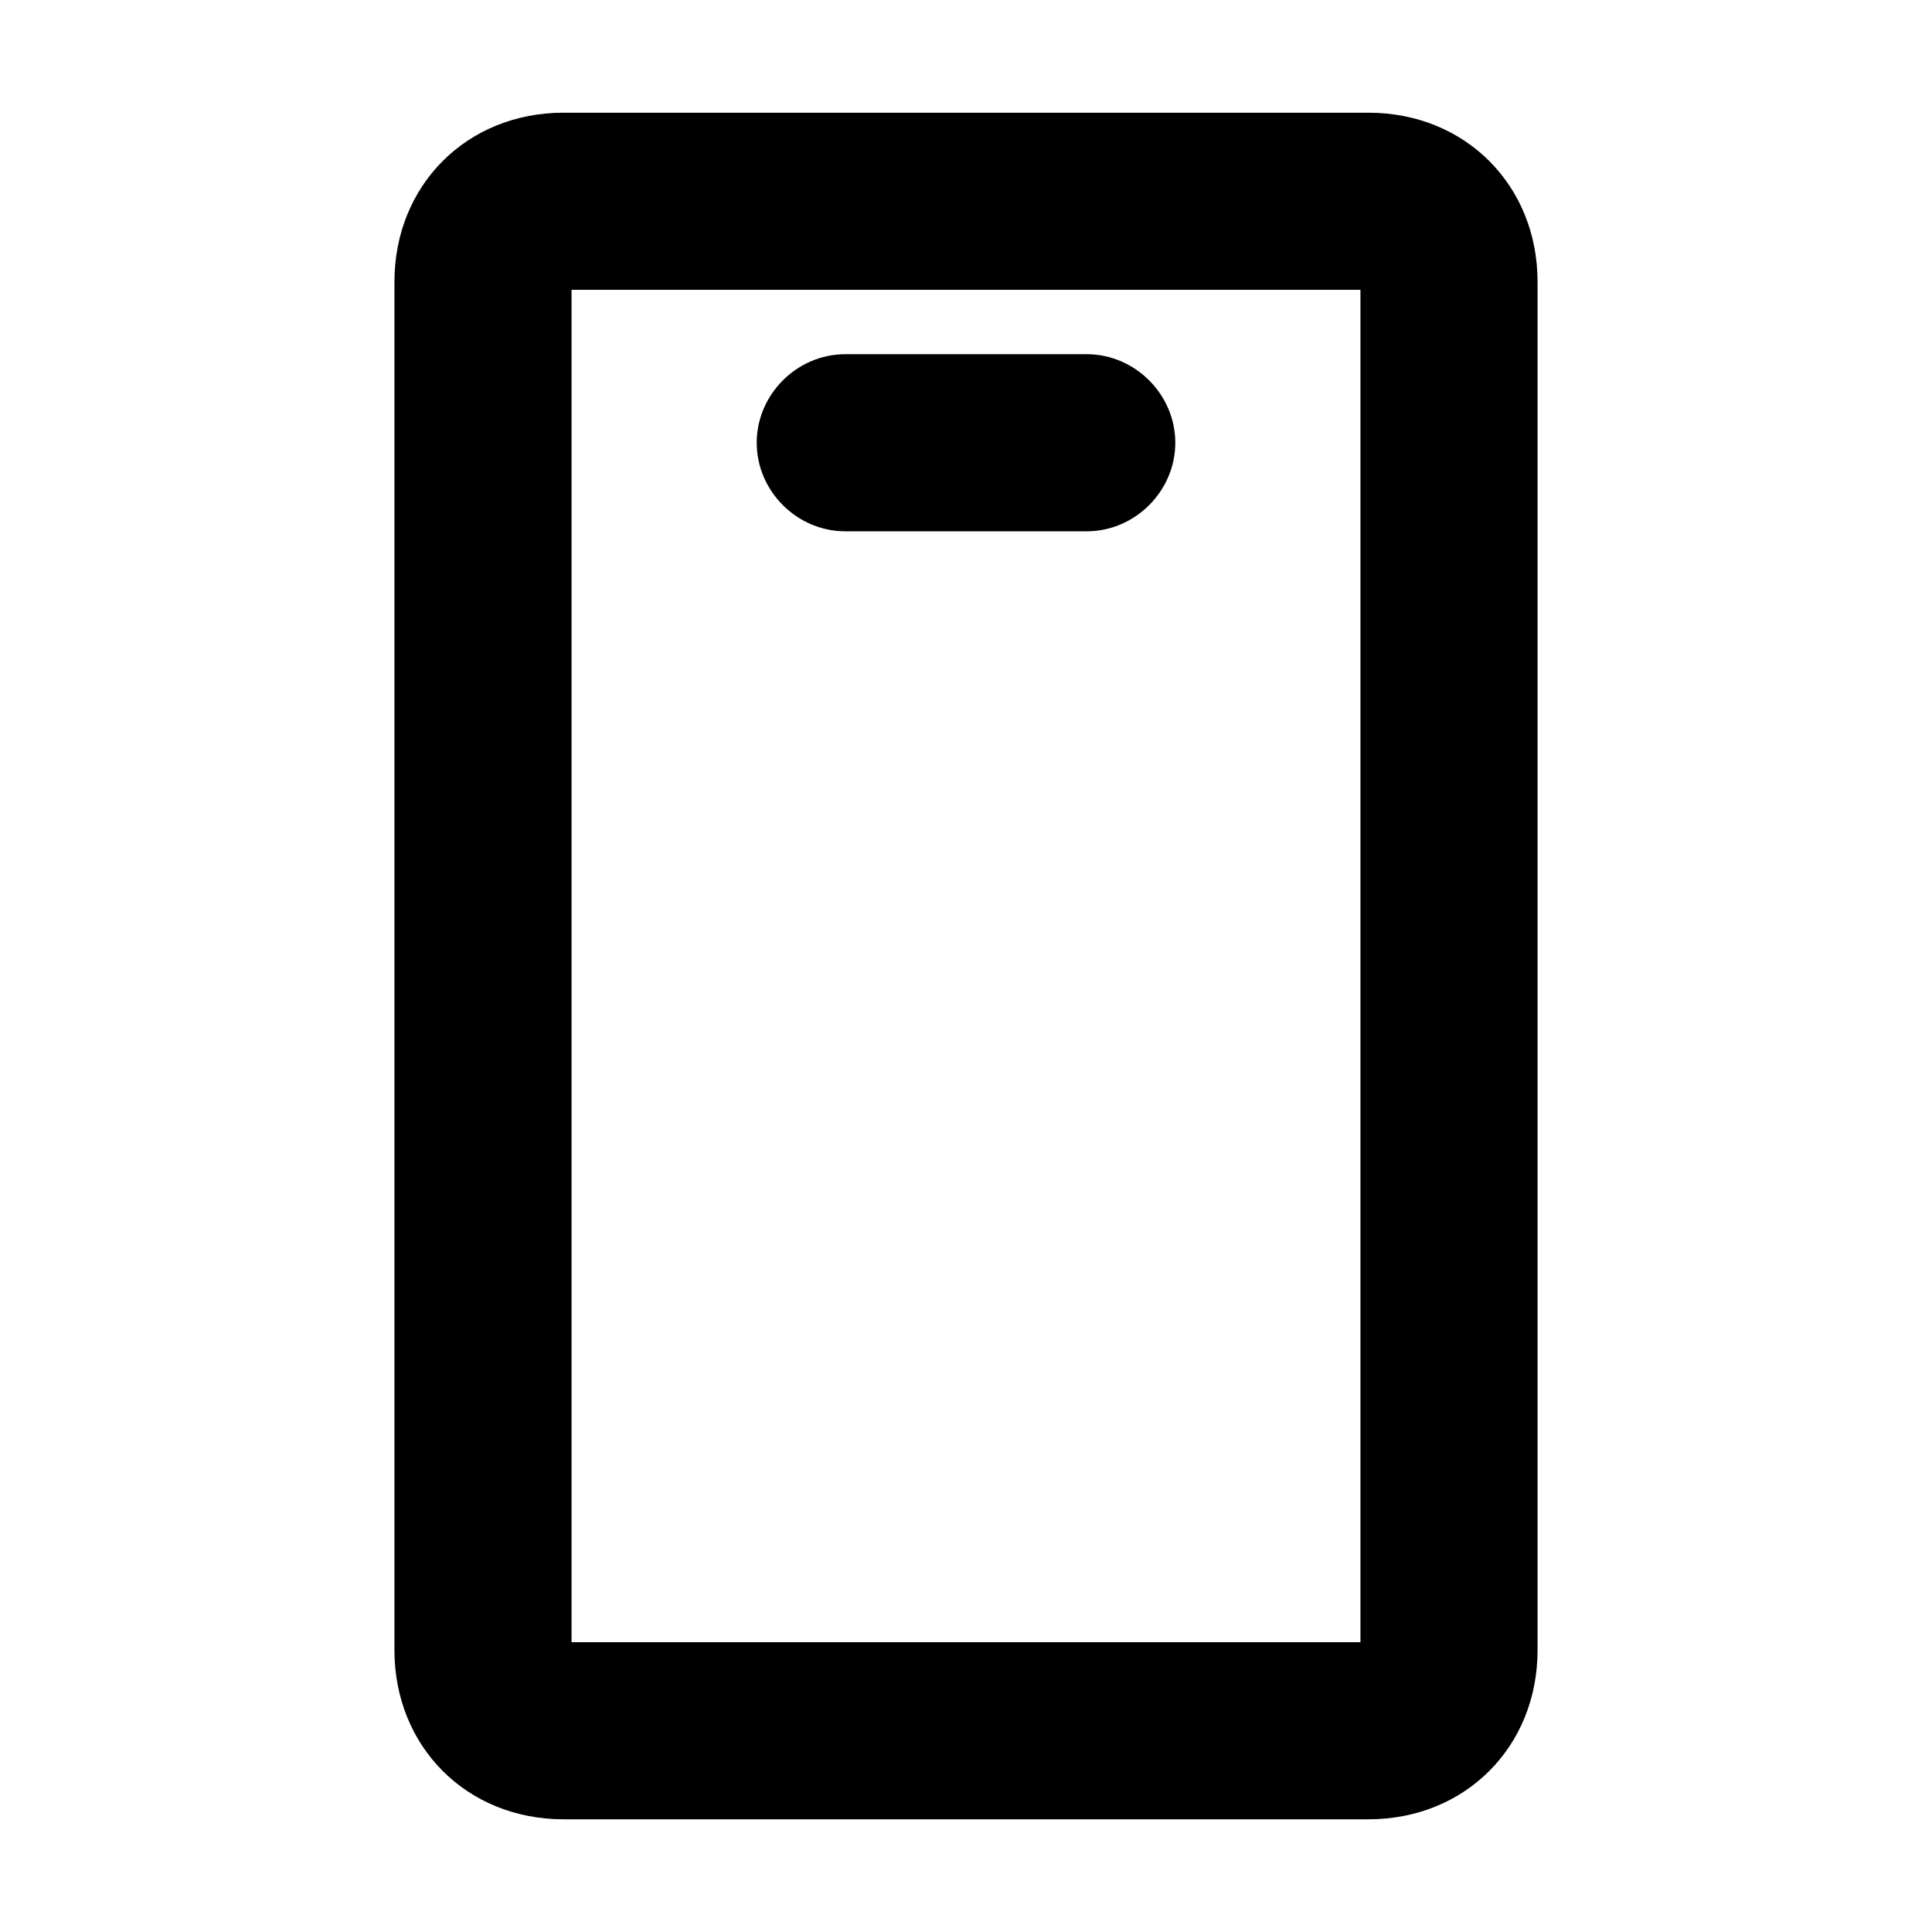 <?xml version="1.0" encoding="utf-8"?>
<!-- Generator: Adobe Illustrator 27.5.0, SVG Export Plug-In . SVG Version: 6.00 Build 0)  -->
<svg version="1.1" id="Layer_1" xmlns="http://www.w3.org/2000/svg" xmlns:xlink="http://www.w3.org/1999/xlink" x="0px" y="0px"
	 viewBox="0 0 24 24" style="enable-background:new 0 0 24 24;" xml:space="preserve">
<path d="M7,22.6c-1.2,0-2.1-0.9-2.1-2.1v-17c0-1.2,0.9-2.1,2.1-2.1h10c1.2,0,2.1,0.9,2.1,2.1v17c0,1.2-0.9,2.1-2.1,2.1H7z
	 M16.9,20.4V3.6H7.1v16.8H16.9z M13.5,6.6c0.6,0,1.1-0.5,1.1-1.1s-0.5-1.1-1.1-1.1h-3c-0.6,0-1.1,0.5-1.1,1.1s0.5,1.1,1.1,1.1H13.5z
	"/>
</svg>
